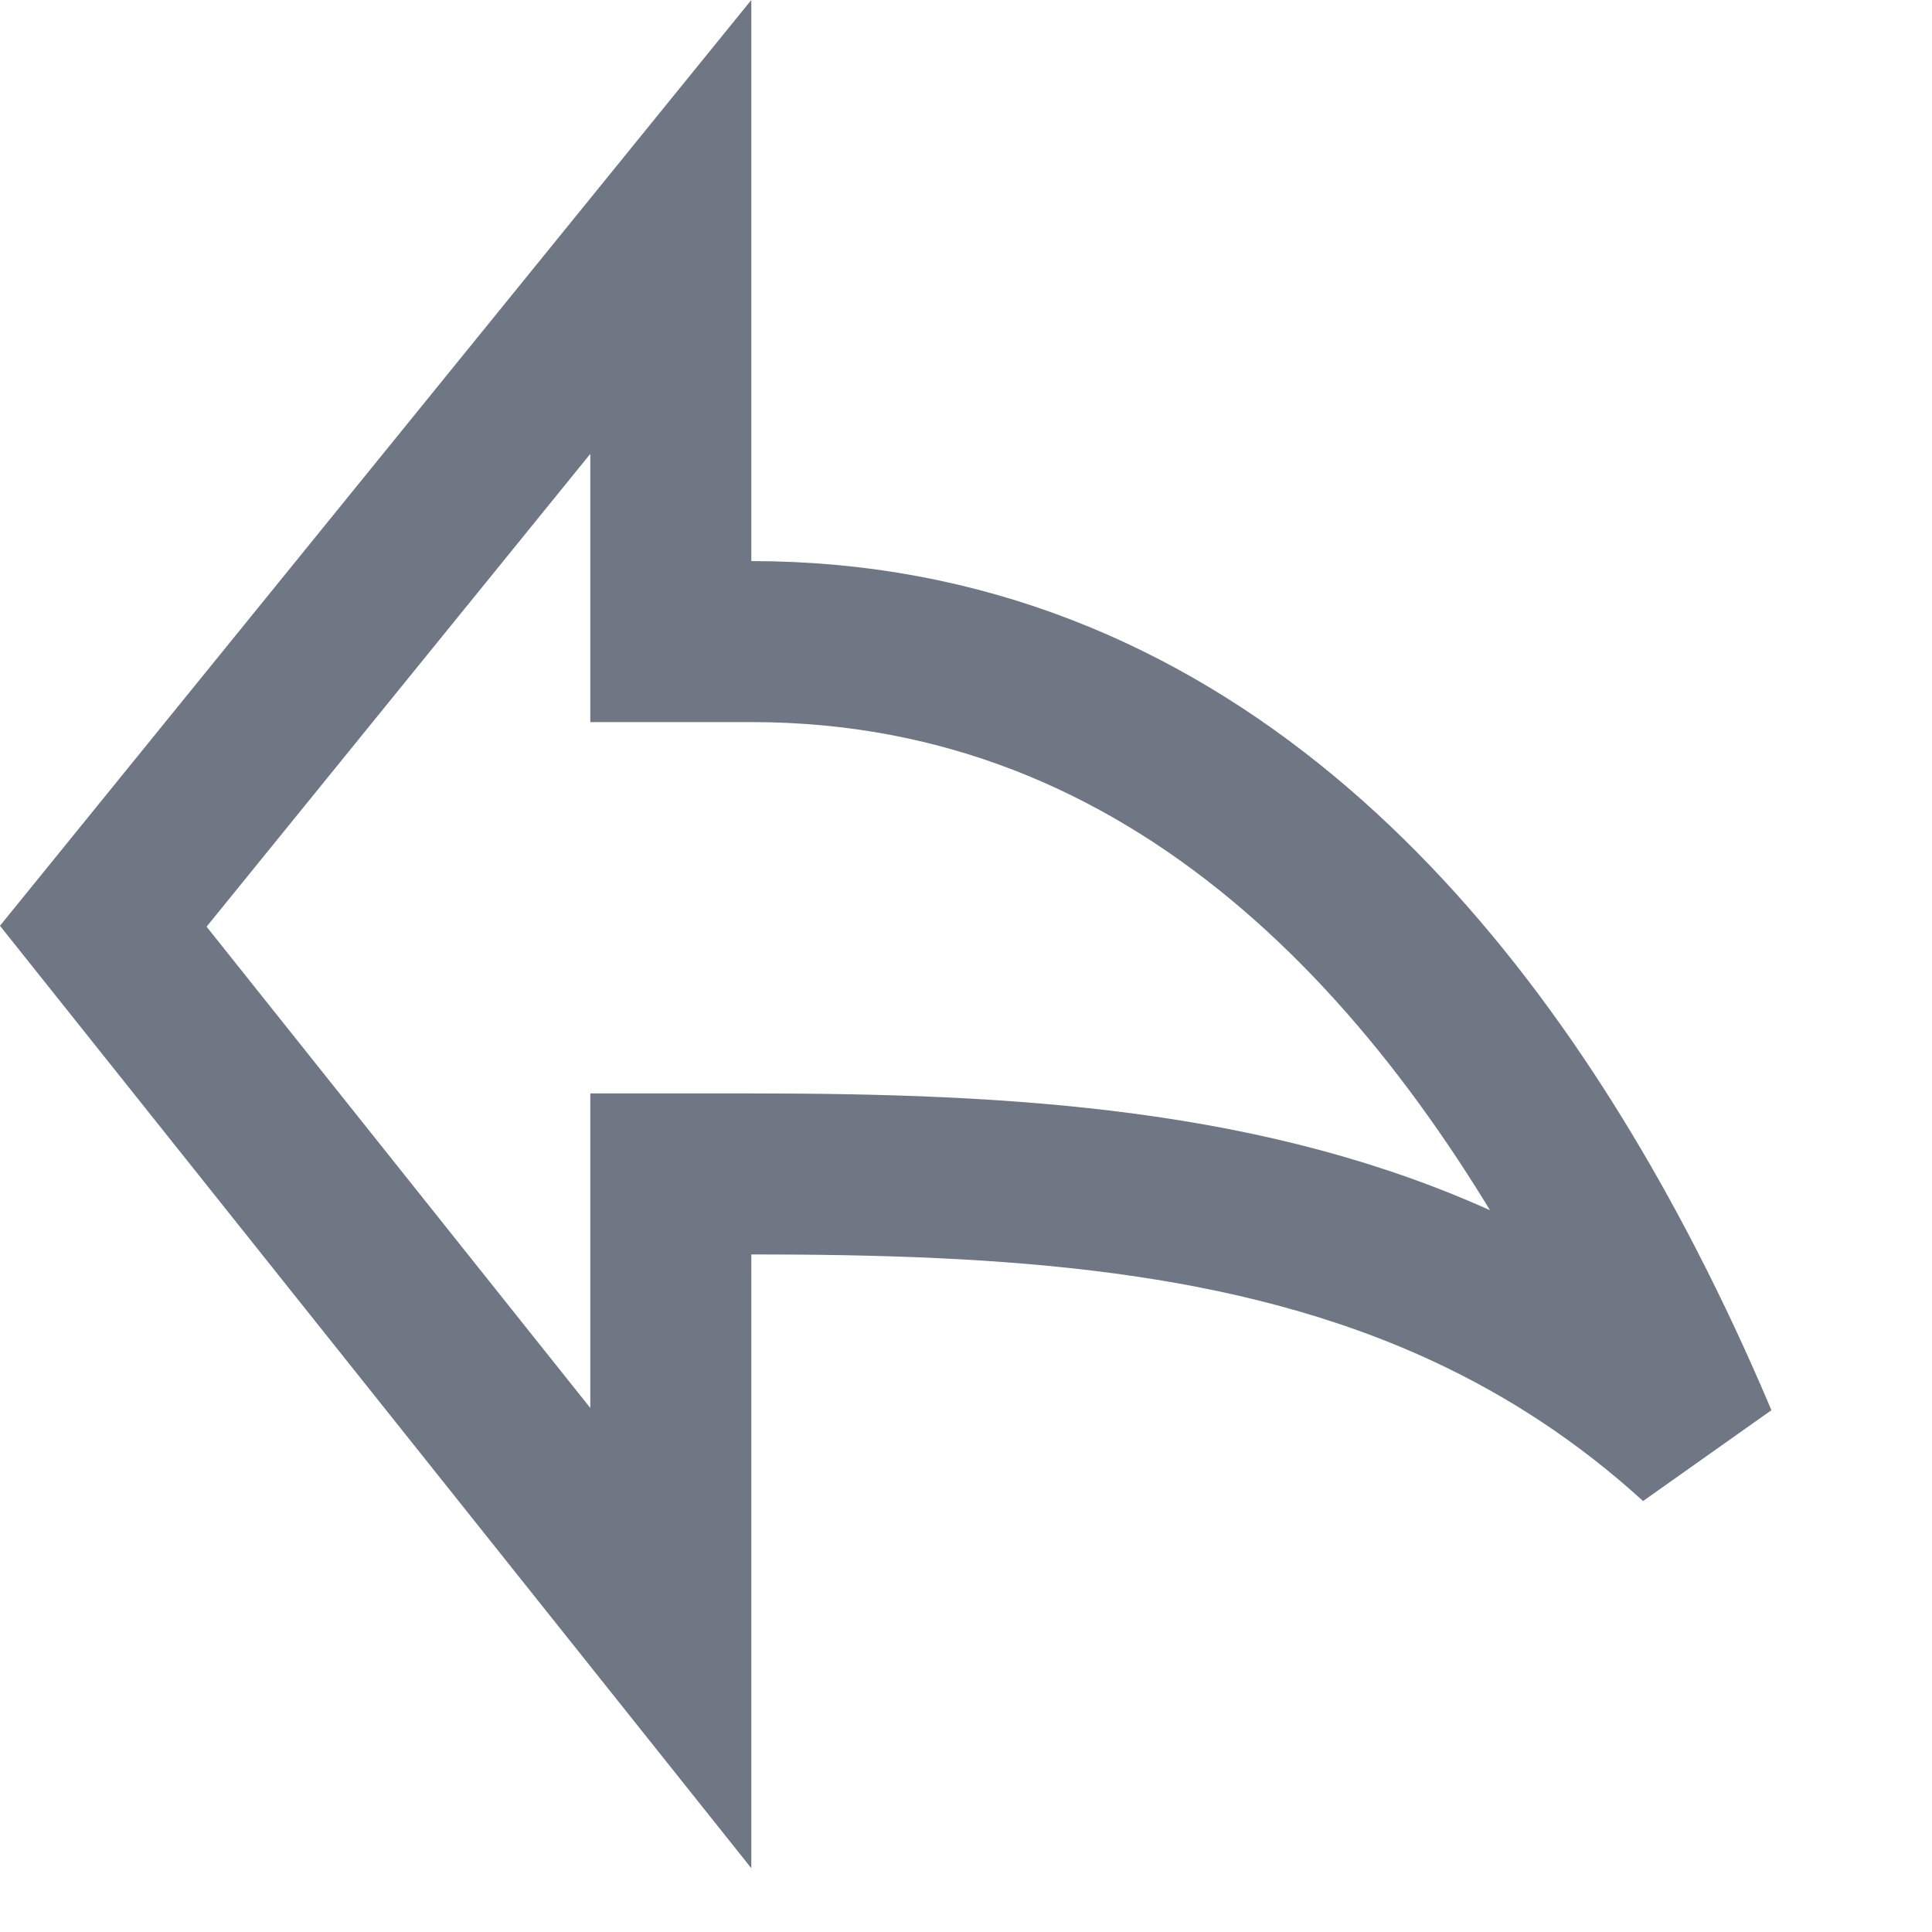 <svg width="24" height="24" viewBox="0 0 24 24" fill="none" xmlns="http://www.w3.org/2000/svg">
<path d="M8.333 15.583V14.583H9.333C12.517 14.583 15.552 14.76 18.228 16.005C19.25 16.481 20.202 17.104 21.084 17.907C20.812 17.263 20.507 16.604 20.166 15.945C18.017 11.793 14.61 7.97 9.333 7.97H8.333V6.97V2.819L1.283 11.506L8.333 20.349V15.583Z" stroke="#6F7784" stroke-width="2"/>
</svg>
